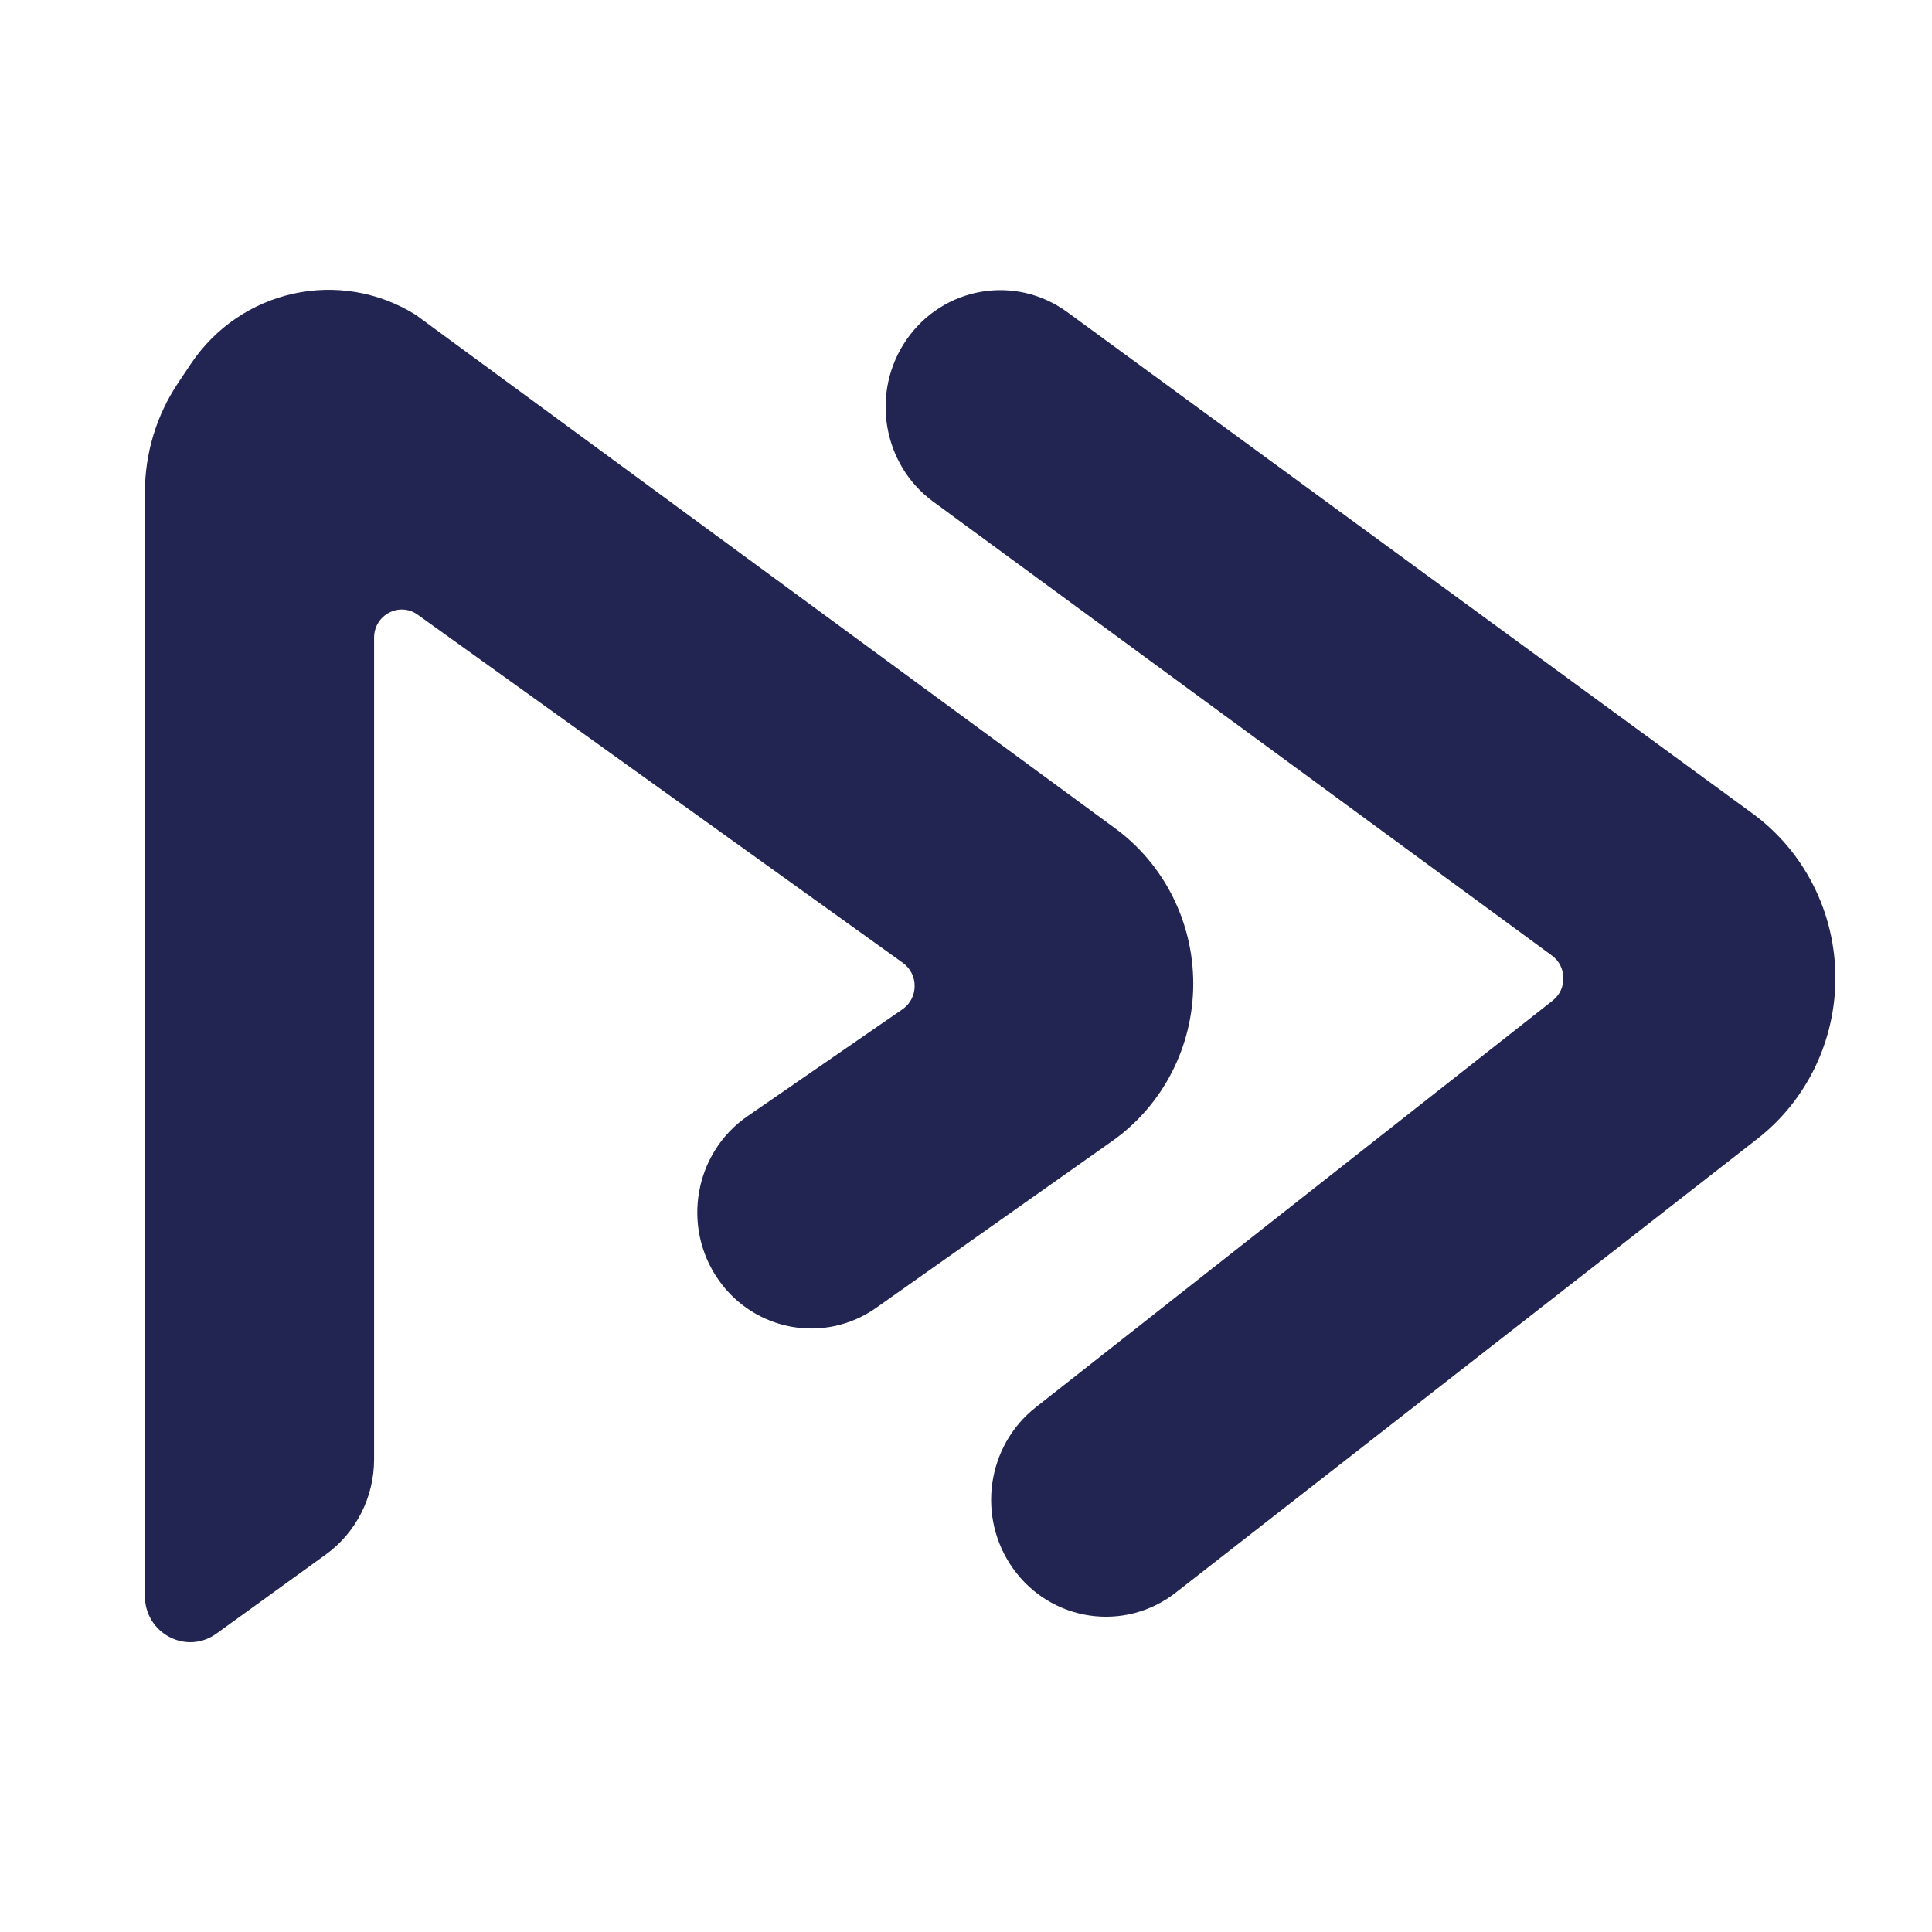 <svg width="40" height="40" viewBox="0 0 40 40" fill="none" xmlns="http://www.w3.org/2000/svg">
    <path d="M3 10.195C3 9.389 3.238 8.601 3.683 7.935L3.946 7.541C4.982 5.989 7.032 5.538 8.605 6.517L23.089 17.151C24.104 17.896 24.705 19.091 24.705 20.365C24.705 21.664 24.079 22.88 23.032 23.621L18.142 27.076C17.078 27.828 15.617 27.566 14.87 26.489C14.107 25.39 14.379 23.867 15.473 23.112L18.686 20.895C19.017 20.666 19.021 20.171 18.694 19.936L8.647 12.726C8.268 12.455 7.745 12.731 7.745 13.203V30.213C7.745 30.996 7.373 31.731 6.746 32.184L4.481 33.822C3.86 34.271 3 33.819 3 33.043V10.195Z"
          fill="#222452"/>
    <path d="M19.322 10.387C18.265 9.612 18.019 8.113 18.771 7.029C19.532 5.933 21.024 5.678 22.095 6.461L36.286 16.844C37.362 17.632 38 18.899 38 20.248C38 21.552 37.404 22.782 36.388 23.575L24.343 32.973C23.285 33.799 21.767 33.577 20.979 32.481C20.218 31.422 20.425 29.938 21.445 29.136L32.146 20.716C32.449 20.478 32.441 20.01 32.13 19.783L19.322 10.387Z"
          fill="#222452"/>
</svg>
